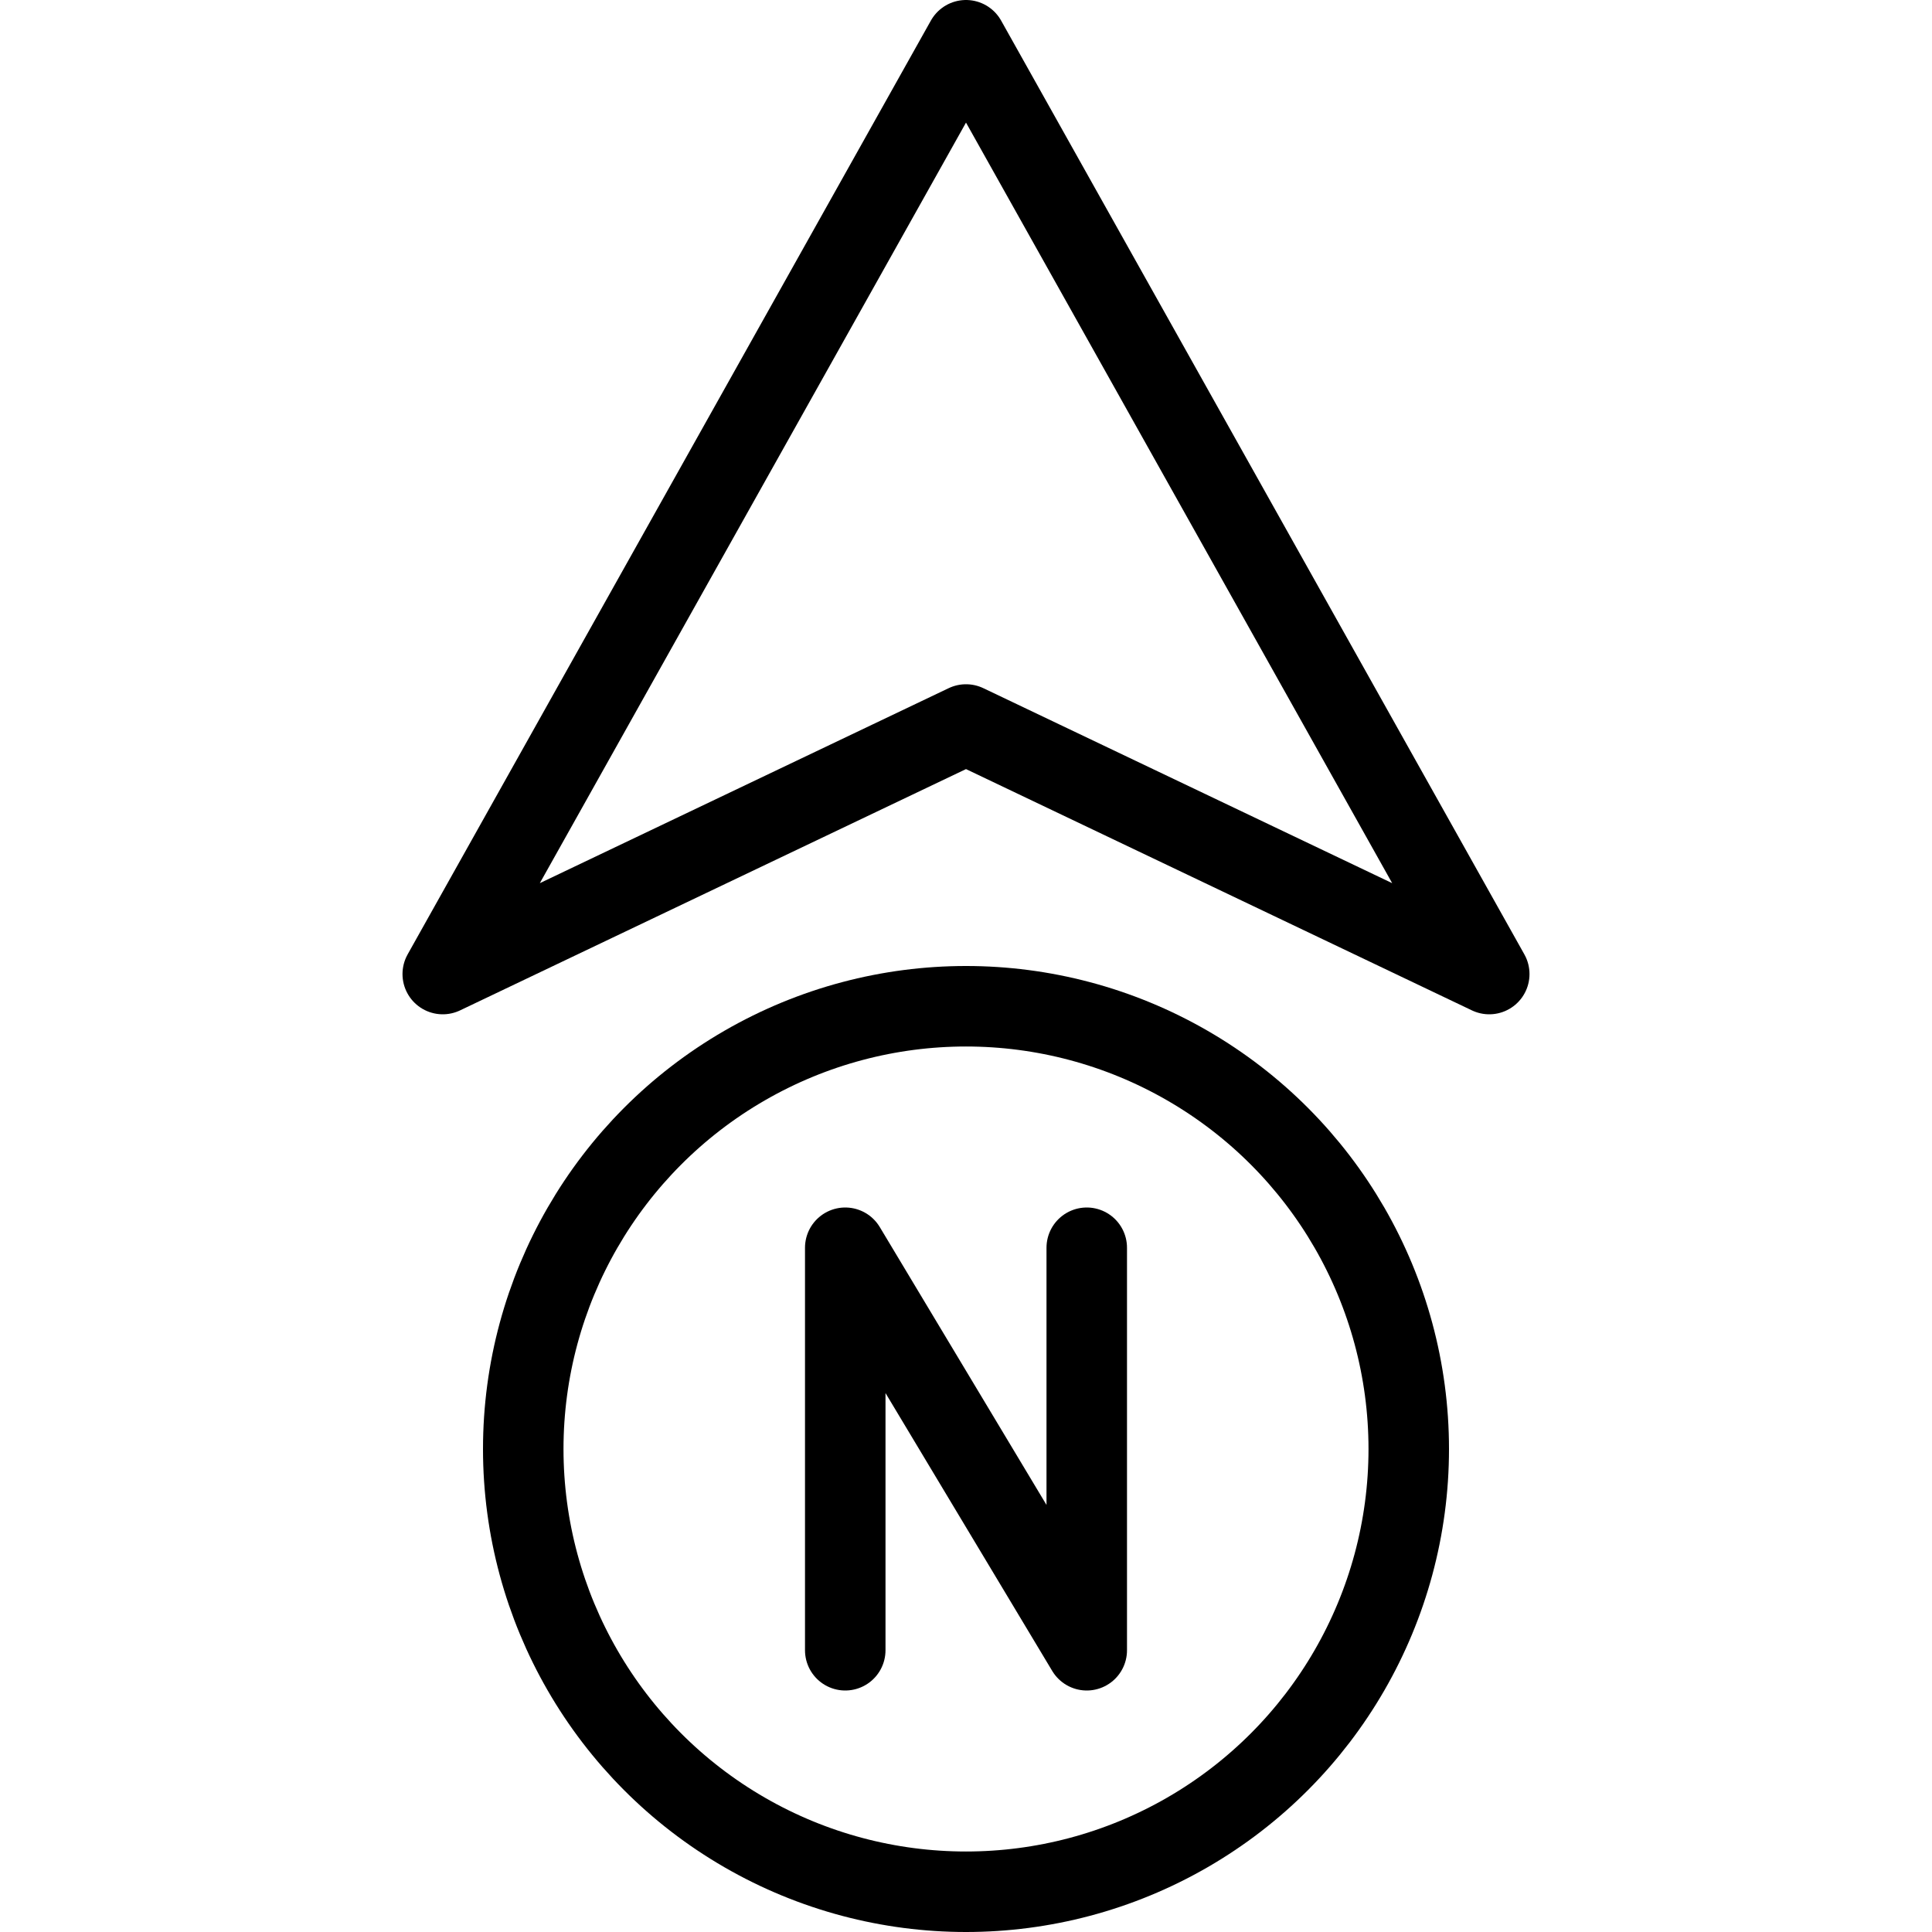<?xml version="1.0" encoding="utf-8"?>
<!-- Generator: Adobe Illustrator 19.2.0, SVG Export Plug-In . SVG Version: 6.00 Build 0)  -->
<svg version="1.1" id="Outline_Icons" xmlns="http://www.w3.org/2000/svg" xmlns:xlink="http://www.w3.org/1999/xlink" x="0px"
	 y="0px" viewBox="0 0 24 24" style="enable-background:new 0 0 24 24;" xml:space="preserve">
<style type="text/css">
	.st0{fill:none;stroke:#000000;stroke-linecap:round;stroke-linejoin:round;stroke-miterlimit:10;}
</style>
<g>
	<g>
		<polygon class="st0" points="5.5,12.1 12,0.5 18.5,12.1 12,9 		"/>
		<circle class="st0" cx="12" cy="18" r="5.5"/>
	</g>
	<polyline class="st0" points="10.5,20.5 10.5,15.5 13.5,20.5 13.5,15.5 	"/>
</g>
</svg>
